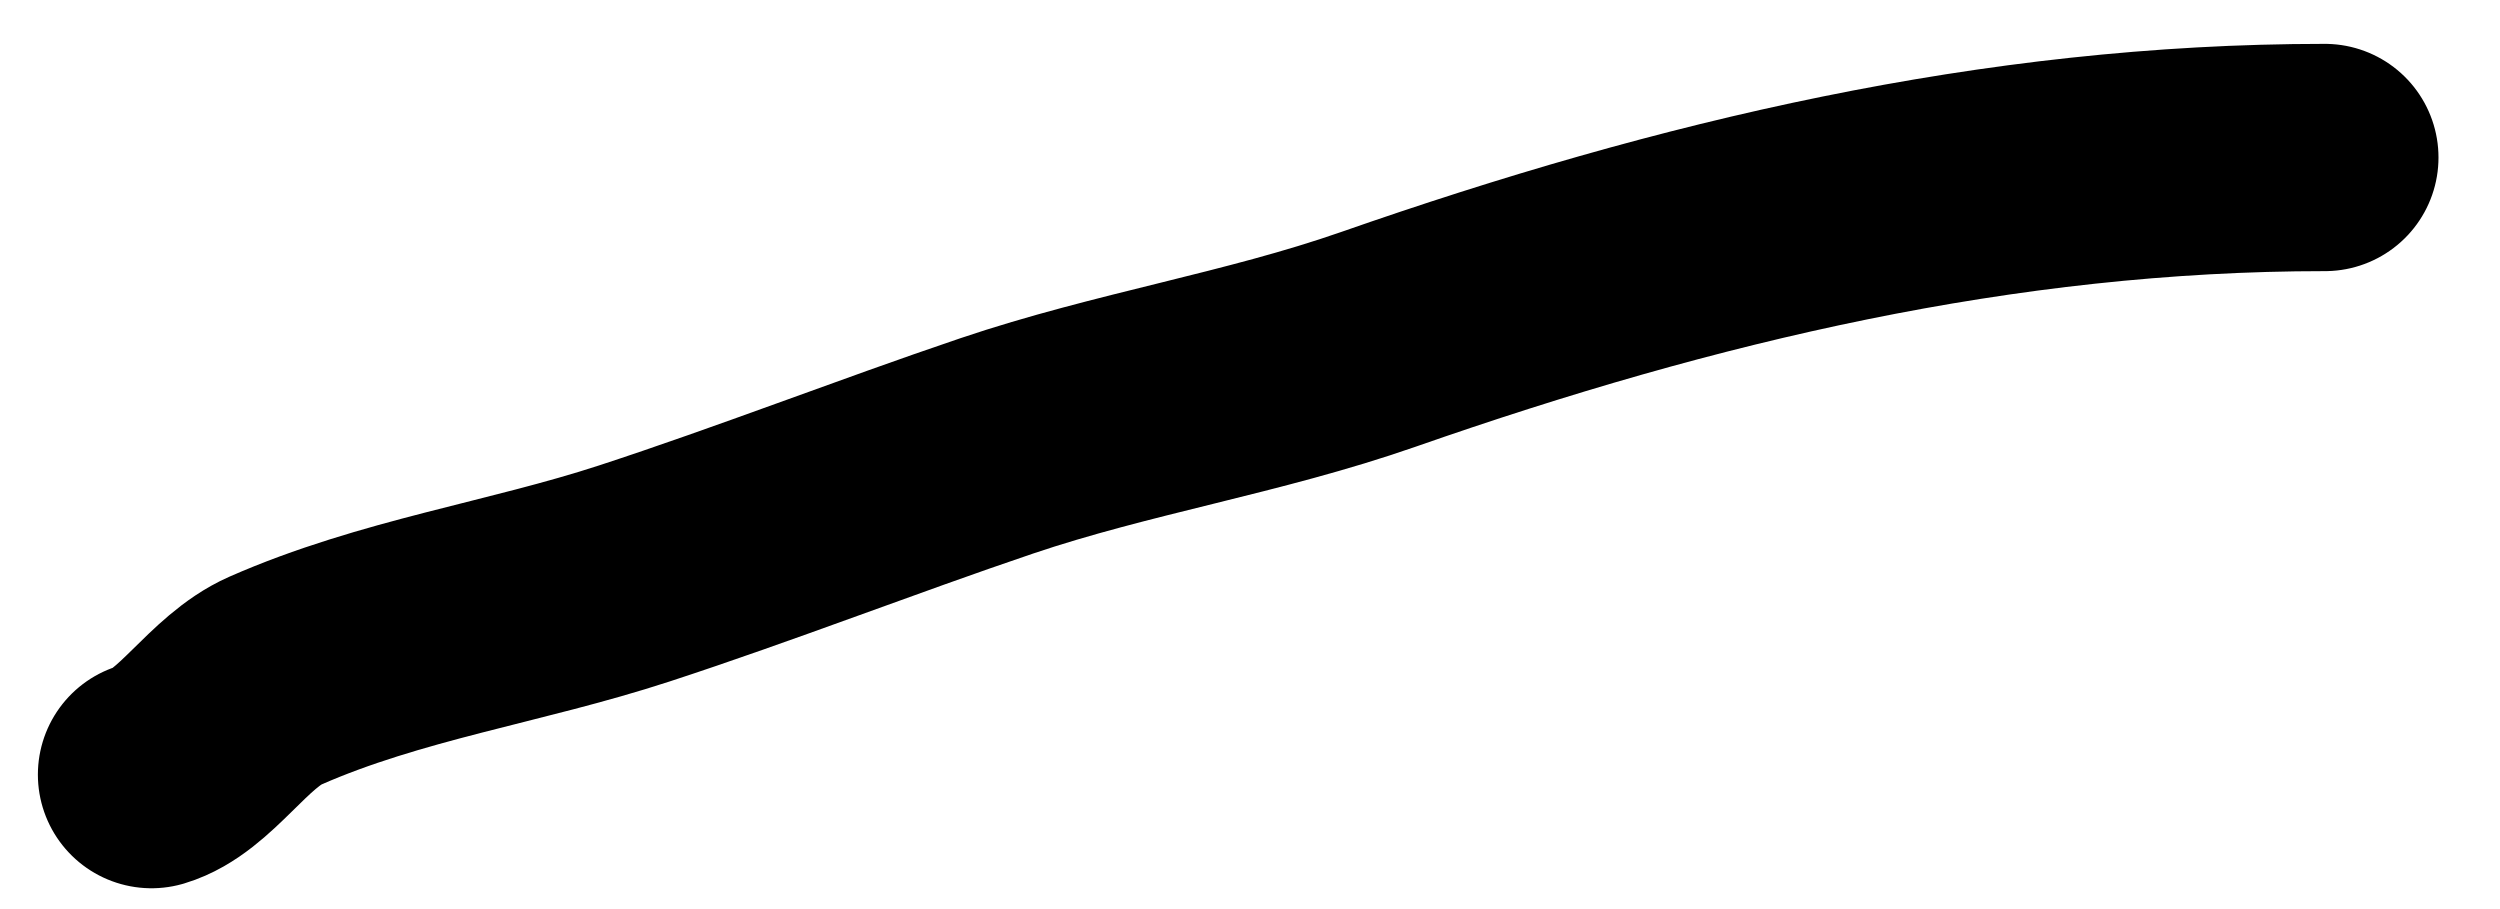 <?xml version="1.0" encoding="UTF-8" standalone="no"?><svg width='33' height='12' viewBox='0 0 33 12' fill='none' xmlns='http://www.w3.org/2000/svg'>
<path d='M2 10.225C2.577 10.052 3.016 9.257 3.633 8.985C5.156 8.315 6.802 8.083 8.375 7.569C9.98 7.044 11.556 6.428 13.156 5.886C14.813 5.326 16.545 5.055 18.193 4.48C22.271 3.055 26.376 2.079 30.688 2.079' stroke='black' stroke-width='3' stroke-linecap='round'/>
</svg>
